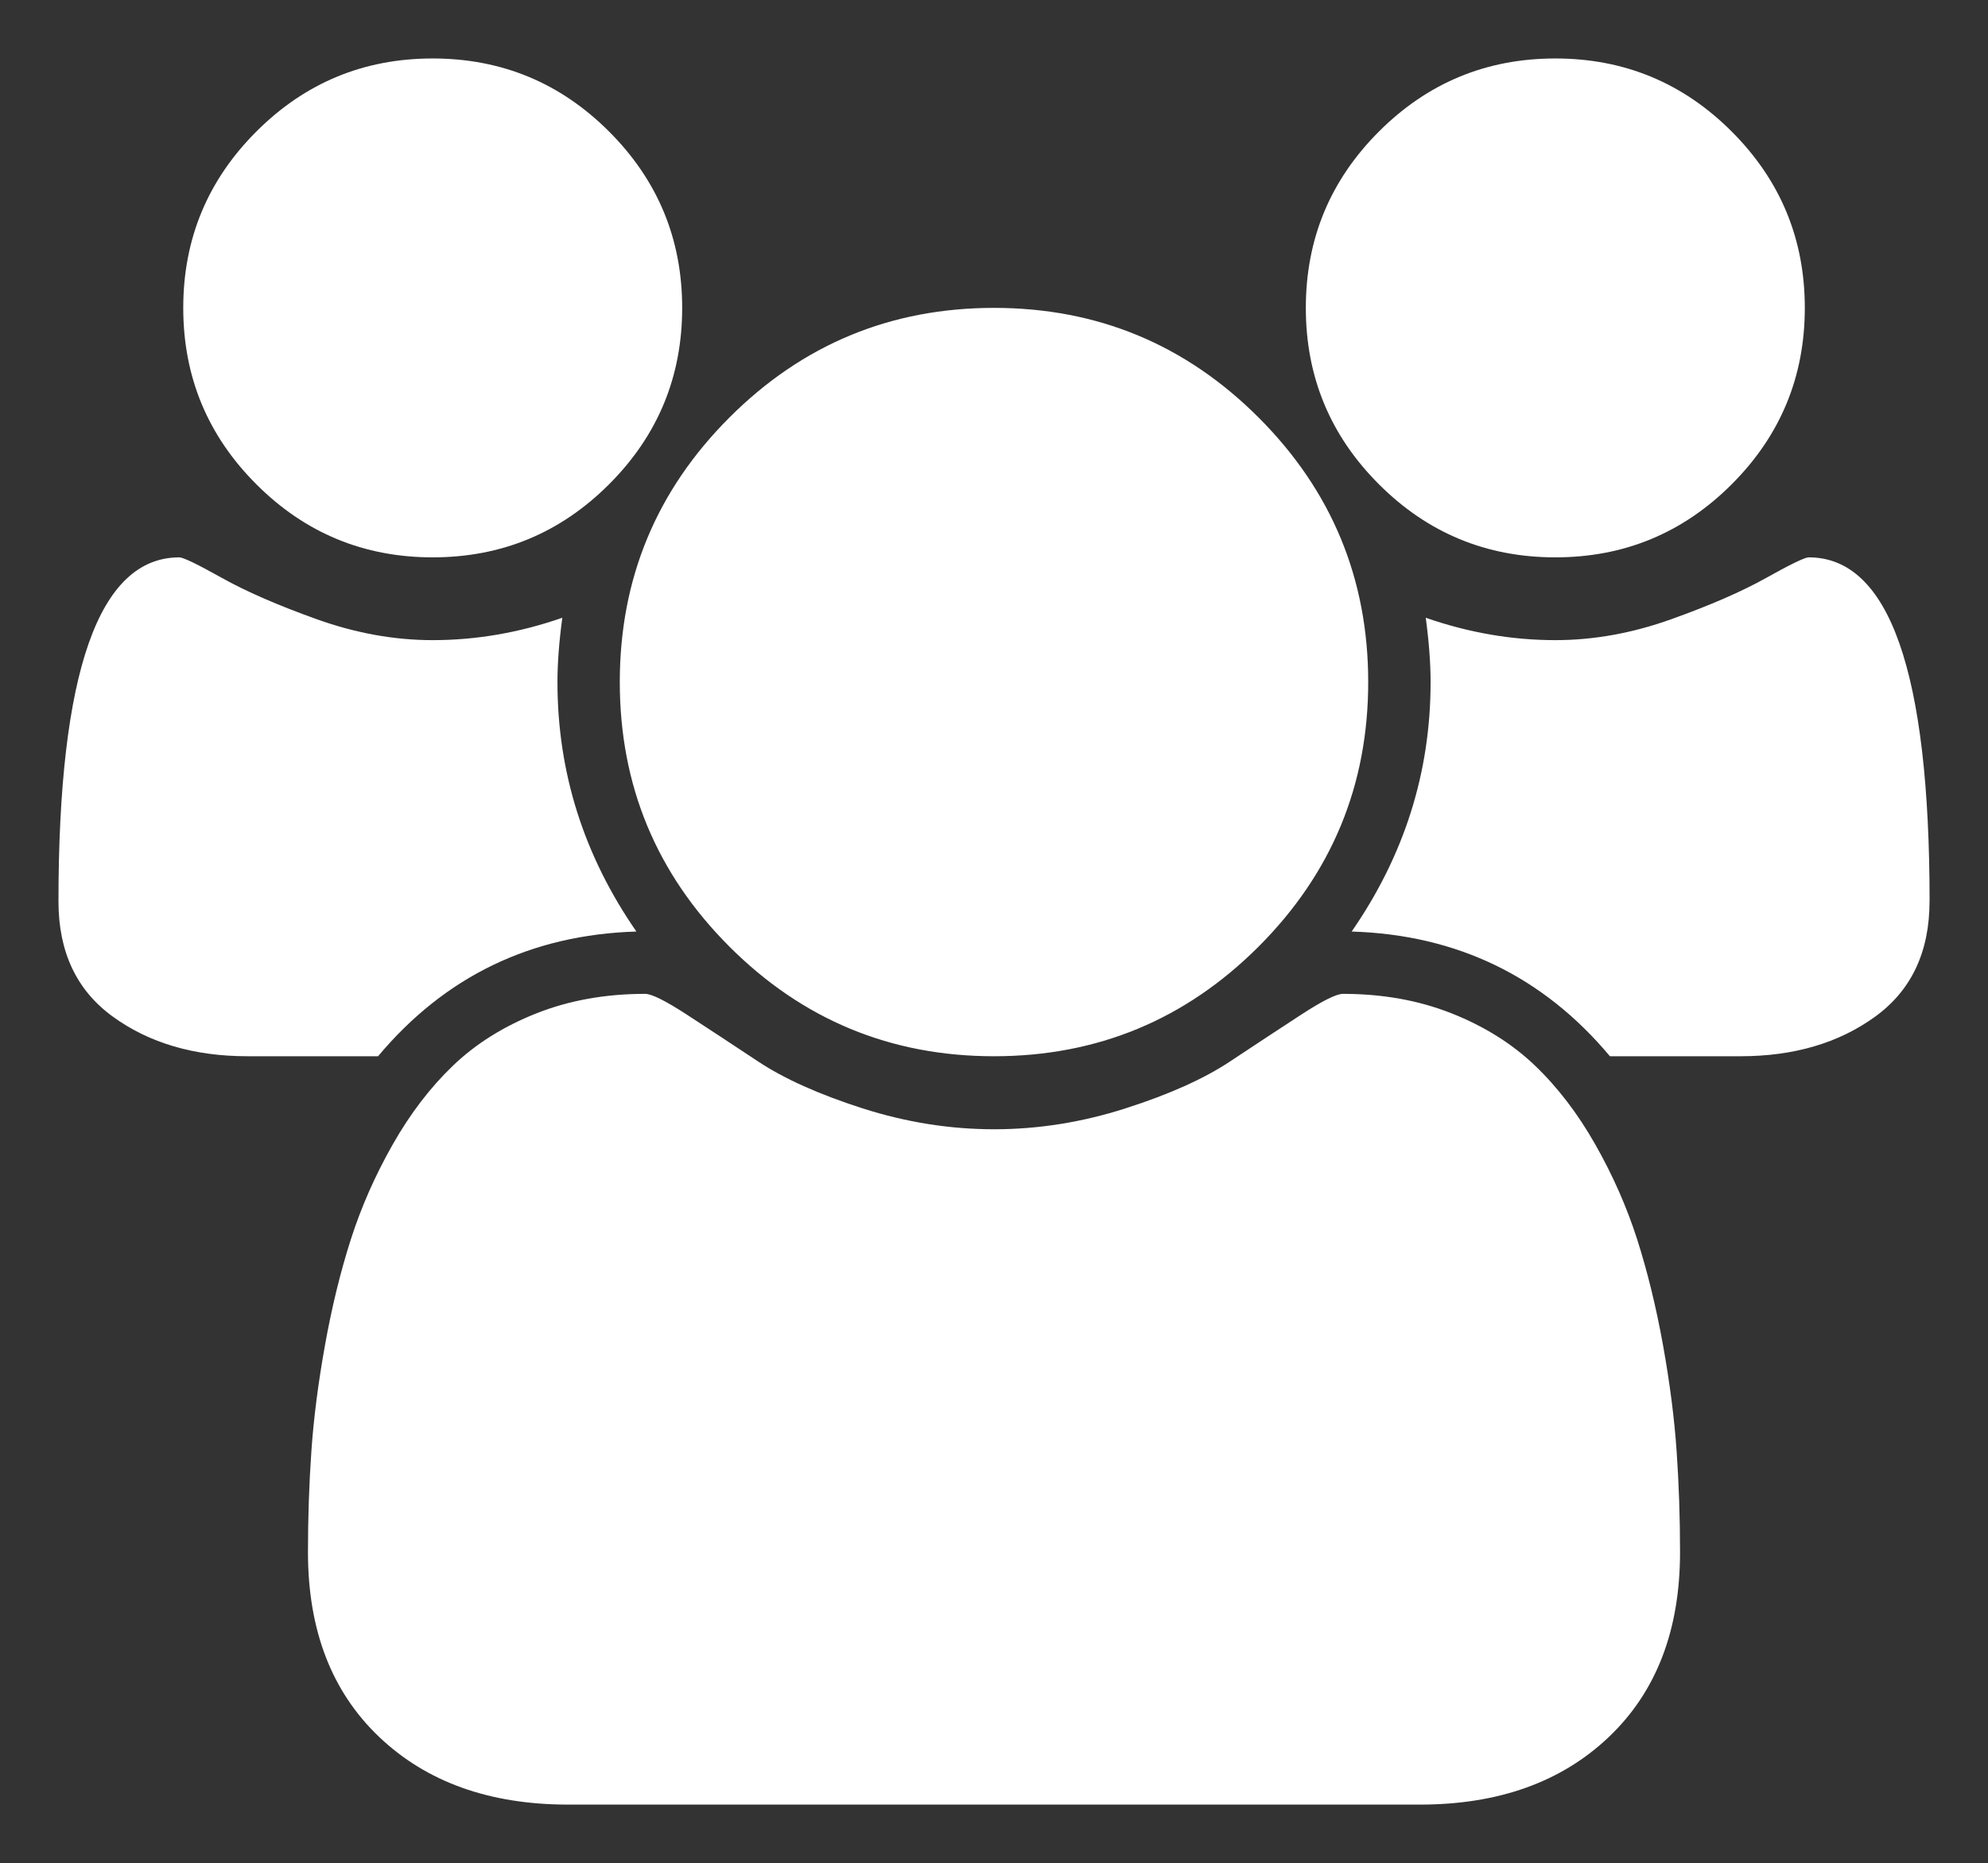 <?xml version="1.0" encoding="UTF-8" standalone="no"?>
<!-- Created with Inkscape (http://www.inkscape.org/) -->

<svg
   xmlns:dc="http://purl.org/dc/elements/1.1/"
   xmlns:cc="http://creativecommons.org/ns#"
   xmlns:rdf="http://www.w3.org/1999/02/22-rdf-syntax-ns#"
   xmlns:svg="http://www.w3.org/2000/svg"
   xmlns="http://www.w3.org/2000/svg"
   xmlns:sodipodi="http://sodipodi.sourceforge.net/DTD/sodipodi-0.dtd"
   xmlns:inkscape="http://www.inkscape.org/namespaces/inkscape"
   width="34"
   height="31.866"
   id="svg11581"
   version="1.1"
   inkscape:version="0.48.4 r9939"
   sodipodi:docname="tracyml_icons_risk_fa_impl.svg">
  <rect width="100%" height="100%" fill="#333333" stroke="none"/>
  <defs
     id="defs11583" />
  <sodipodi:namedview
     id="base"
     pagecolor="#ffffff"
     bordercolor="#666666"
     borderopacity="1.0"
     inkscape:pageopacity="0.0"
     inkscape:pageshadow="2"
     inkscape:zoom="1.979899"
     inkscape:cx="114.0021"
     inkscape:cy="-15.471025"
     inkscape:document-units="px"
     inkscape:current-layer="svg11581"
     showgrid="false"
     fit-margin-top="1"
     fit-margin-right="1"
     fit-margin-bottom="1"
     fit-margin-left="1"
     inkscape:window-width="1920"
     inkscape:window-height="1025"
     inkscape:window-x="0"
     inkscape:window-y="30"
     inkscape:window-maximized="1"
     units="px" />
  <path
     style="fill: white;"
     unicode=""
     horiz-adv-x="1920"
     d="m 10.883,15.933 q -2.7,0.083 -4.417,2.133 l -2.233,0 q -1.367,0 -2.3,-0.675 Q 1,16.717 1,15.417 1,9.533 3.067,9.533 q 0.1,0 0.725,0.35 0.625,0.35 1.625,0.708 1,0.358 1.983,0.358 1.117,0 2.217,-0.383 -0.083,0.617 -0.083,1.1 0,2.317 1.35,4.267 z m 17.85,10.617 q 0,2 -1.216,3.158 -1.217,1.158 -3.233,1.158 l -14.567,0 q -2.017,0 -3.233,-1.158 -1.217,-1.158 -1.217,-3.158 0,-0.884 0.058,-1.725 0.058,-0.842 0.233,-1.817 0.175,-0.975 0.442,-1.809 0.267,-0.833 0.717,-1.625 0.45,-0.792 1.033,-1.35 0.583,-0.558 1.425,-0.892 0.842,-0.333 1.859,-0.333 0.167,0 0.717,0.358 0.55,0.358 1.217,0.8 0.667,0.442 1.783,0.8 1.117,0.358 2.25,0.358 1.133,0 2.25,-0.358 1.117,-0.358 1.783,-0.8 0.667,-0.442 1.216,-0.8 0.55,-0.358 0.717,-0.358 1.017,0 1.858,0.333 0.842,0.334 1.425,0.892 0.584,0.558 1.033,1.35 0.45,0.792 0.717,1.625 0.266,0.833 0.442,1.809 0.175,0.975 0.233,1.817 0.058,0.841 0.058,1.725 z M 11.667,5.266 q 0,1.767 -1.25,3.017 -1.25,1.25 -3.017,1.25 -1.767,0 -3.016,-1.25 -1.25,-1.25 -1.25,-3.017 0,-1.766 1.25,-3.016 Q 5.633,1 7.4,1 q 1.767,0 3.017,1.25 1.25,1.25 1.25,3.016 z m 11.733,6.4 q 0,2.65 -1.875,4.525 -1.875,1.875 -4.525,1.875 -2.65,0 -4.525,-1.875 -1.875,-1.875 -1.875,-4.525 0,-2.65 1.875,-4.525 1.875,-1.875 4.525,-1.875 2.65,0 4.525,1.875 1.875,1.875 1.875,4.525 z m 9.6,3.75 q 0,1.3 -0.933,1.975 -0.933,0.675 -2.3,0.675 l -2.233,0 q -1.717,-2.05 -4.417,-2.133 1.35,-1.95 1.35,-4.267 0,-0.483 -0.083,-1.1 1.1,0.383 2.217,0.383 0.983,0 1.983,-0.358 1,-0.358 1.625,-0.708 0.625,-0.35 0.725,-0.35 2.067,0 2.067,5.883 z M 30.867,5.266 q 0,1.767 -1.25,3.017 -1.25,1.25 -3.017,1.25 -1.767,0 -3.017,-1.25 -1.25,-1.25 -1.25,-3.017 0,-1.766 1.25,-3.016 Q 24.833,1 26.6,1 q 1.767,0 3.017,1.25 1.25,1.25 1.25,3.016 z"
     id="path8876"/>
</svg>
